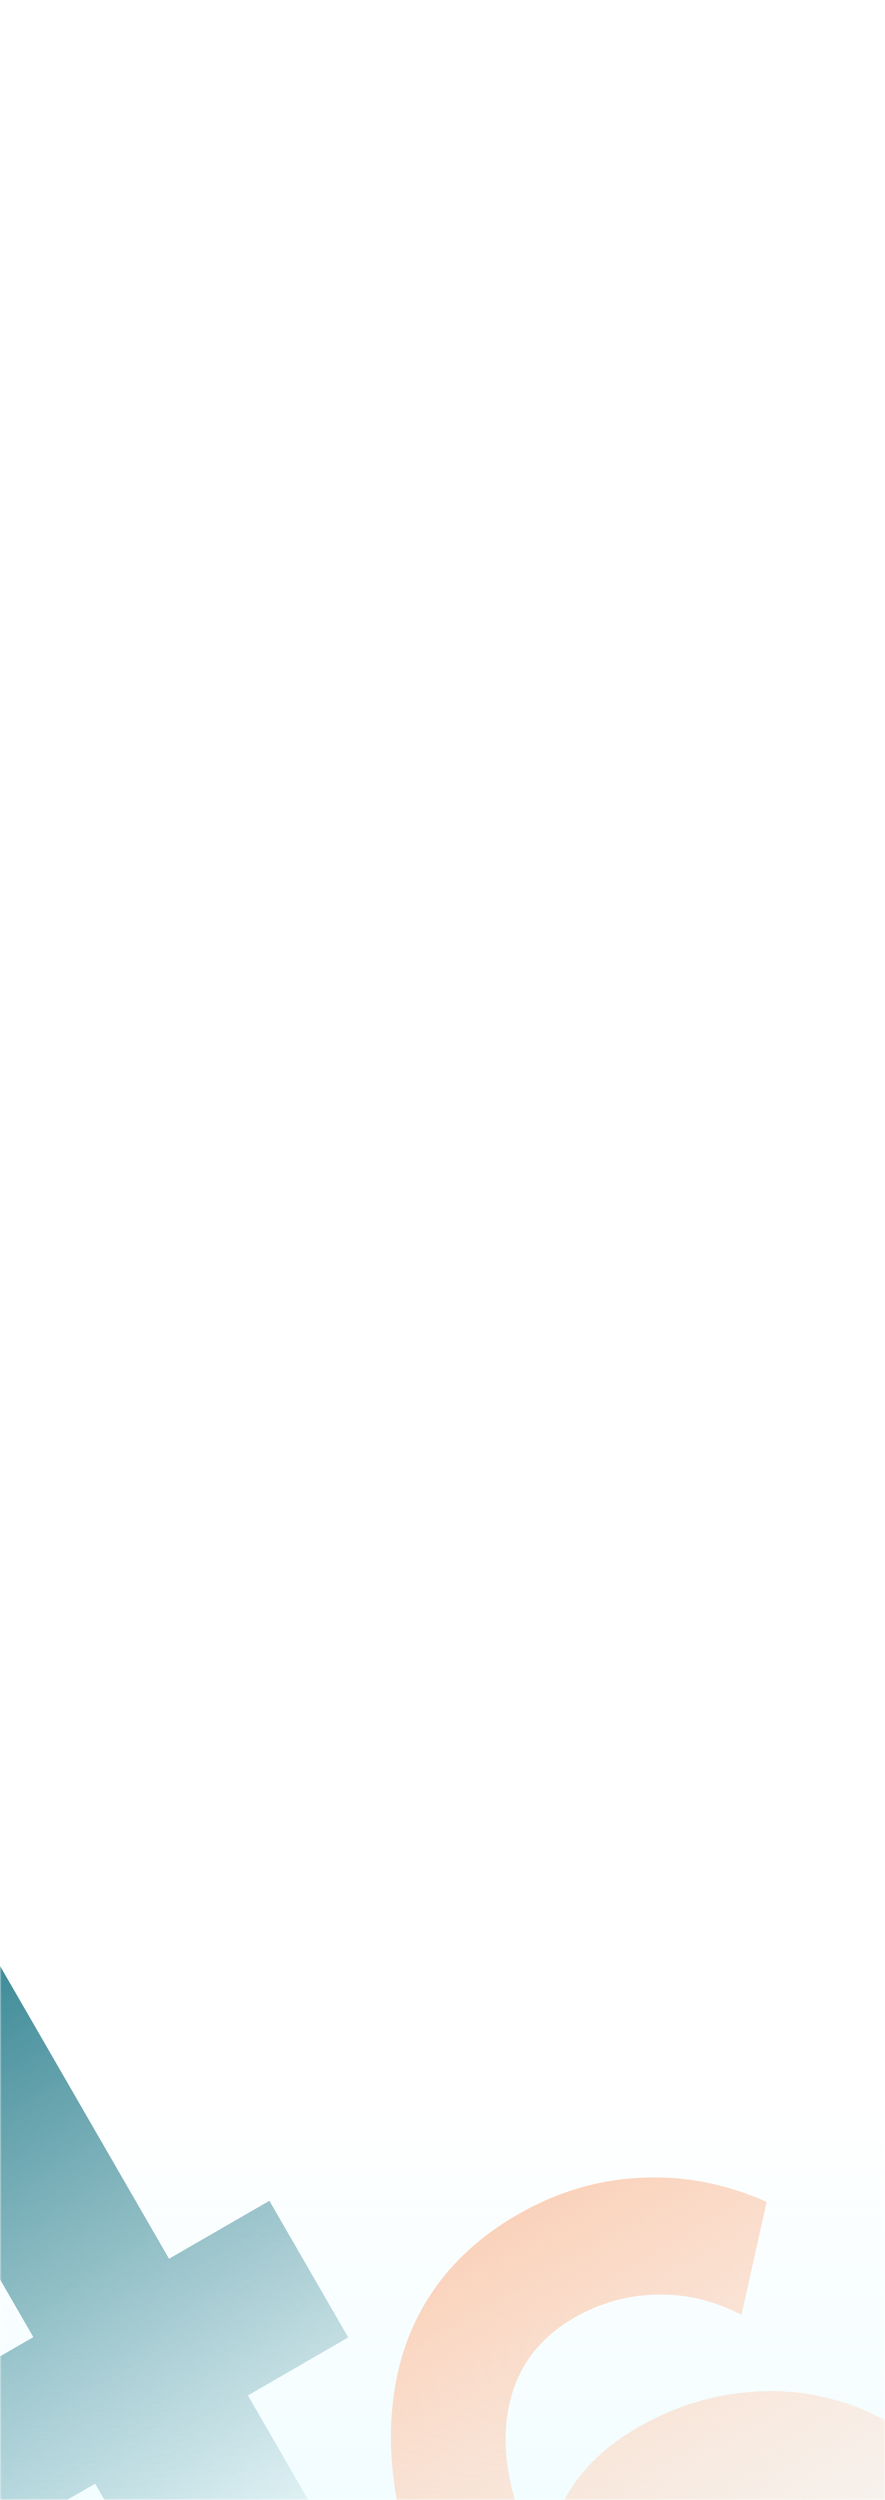<svg width="272" height="768" viewBox="0 0 272 768" fill="none"
    xmlns="http://www.w3.org/2000/svg">
    <mask id="mask0_222_6502" style="mask-type:alpha" maskUnits="userSpaceOnUse" x="0" y="0" width="272" height="768">
        <rect width="272" height="768" fill="white"/>
        <rect width="272" height="768" fill="url(#paint0_linear_222_6502)"/>
    </mask>
    <g mask="url(#mask0_222_6502)">
        <rect y="644" width="272" height="124" fill="url(#paint1_linear_222_6502)"/>
        <g filter="url(#filter0_f_222_6502)">
            <path d="M59.333 815.137L29.234 763.005L-73.099 822.086L-97.138 780.45L-66.598 562.218L-34.707 543.805L51.954 693.906L82.794 676.1L107.034 718.086L76.195 735.892L106.293 788.025L59.333 815.137ZM-50.379 752.987L10.25 717.984L-35.404 638.91L-50.379 752.987Z" fill="url(#paint2_linear_222_6502)"/>
        </g>
        <g filter="url(#filter1_f_222_6502)">
            <path d="M299.968 771.014C305.37 780.371 308.605 790.139 309.672 800.319C310.739 810.499 309.882 820.47 307.101 830.233C304.216 839.816 299.432 848.816 292.748 857.233C286.244 865.547 278.032 872.567 268.111 878.295C257.288 884.544 246.315 888.24 235.191 889.384C224.248 890.424 213.528 888.936 203.032 884.92C192.536 880.903 182.548 874.434 173.068 865.512C163.484 856.411 154.693 844.932 146.693 831.077C136.616 813.624 129.448 797.25 125.187 781.956C120.823 766.482 119.29 752.372 120.59 739.626C121.785 726.7 125.632 715.243 132.13 705.253C138.628 695.264 147.559 686.989 158.923 680.428C171.008 673.451 183.607 669.655 196.721 669.041C210.015 668.323 222.985 670.792 235.629 676.447L227.885 711.147C219.609 706.809 210.952 704.729 201.916 704.908C192.881 705.087 184.394 707.467 176.458 712.049C164.373 719.027 157.475 729.366 155.766 743.069C154.057 756.771 158.061 772.453 167.777 790.115C167.825 781.45 170.185 773.25 174.858 765.514C179.711 757.674 186.737 751.098 195.936 745.787C205.316 740.372 214.999 736.94 224.986 735.493C235.153 733.941 244.875 734.326 254.152 736.648C263.609 738.865 272.337 742.943 280.335 748.881C288.229 754.64 294.774 762.017 299.968 771.014ZM250.773 847.64C255.463 844.932 259.453 841.429 262.743 837.13C265.929 832.652 268.211 827.856 269.587 822.742C270.86 817.449 271.152 812.122 270.462 806.762C269.849 801.118 268.141 795.867 265.336 791.009C262.531 786.151 258.941 782.225 254.568 779.232C250.271 775.955 245.564 773.634 240.447 772.27C235.331 770.906 230.088 770.574 224.72 771.274C219.533 771.87 214.504 773.573 209.634 776.385C204.764 779.197 200.684 782.752 197.393 787.051C194.103 791.35 191.77 796.056 190.393 801.169C189.016 806.282 188.672 811.519 189.362 816.879C189.948 822.059 191.643 827.078 194.448 831.936C197.253 836.794 200.856 840.952 205.257 844.409C209.734 847.582 214.531 849.851 219.648 851.215C224.764 852.579 229.968 853.053 235.26 852.638C240.732 852.117 245.903 850.452 250.773 847.64Z" fill="url(#paint3_linear_222_6502)"/>
        </g>
    </g>
    <defs>
        <filter id="filter0_f_222_6502" x="-105.138" y="535.806" width="220.172" height="294.281" filterUnits="userSpaceOnUse" color-interpolation-filters="sRGB">
            <feFlood flood-opacity="0" result="BackgroundImageFix"/>
            <feBlend mode="normal" in="SourceGraphic" in2="BackgroundImageFix" result="shape"/>
            <feGaussianBlur stdDeviation="4" result="effect1_foregroundBlur_222_6502"/>
        </filter>
        <filter id="filter1_f_222_6502" x="112.143" y="660.92" width="205.973" height="236.785" filterUnits="userSpaceOnUse" color-interpolation-filters="sRGB">
            <feFlood flood-opacity="0" result="BackgroundImageFix"/>
            <feBlend mode="normal" in="SourceGraphic" in2="BackgroundImageFix" result="shape"/>
            <feGaussianBlur stdDeviation="4" result="effect1_foregroundBlur_222_6502"/>
        </filter>
        <linearGradient id="paint0_linear_222_6502" x1="136" y1="0" x2="136" y2="768" gradientUnits="userSpaceOnUse">
            <stop stop-color="#F2FDFF" stop-opacity="0"/>
            <stop offset="1" stop-color="#F2FDFF" stop-opacity="0.4"/>
        </linearGradient>
        <linearGradient id="paint1_linear_222_6502" x1="136" y1="644" x2="136" y2="768" gradientUnits="userSpaceOnUse">
            <stop stop-color="#F2FDFF" stop-opacity="0"/>
            <stop offset="1" stop-color="#F2FDFF"/>
        </linearGradient>
        <linearGradient id="paint2_linear_222_6502" x1="-93.933" y1="578" x2="47.067" y2="822.219" gradientUnits="userSpaceOnUse">
            <stop stop-color="#006677"/>
            <stop offset="1" stop-color="#006677" stop-opacity="0"/>
        </linearGradient>
        <linearGradient id="paint3_linear_222_6502" x1="155" y1="682.693" x2="267.976" y2="878.373" gradientUnits="userSpaceOnUse">
            <stop stop-color="#FAD2BB"/>
            <stop offset="1" stop-color="#FCECE2" stop-opacity="0"/>
        </linearGradient>
    </defs>
</svg>
